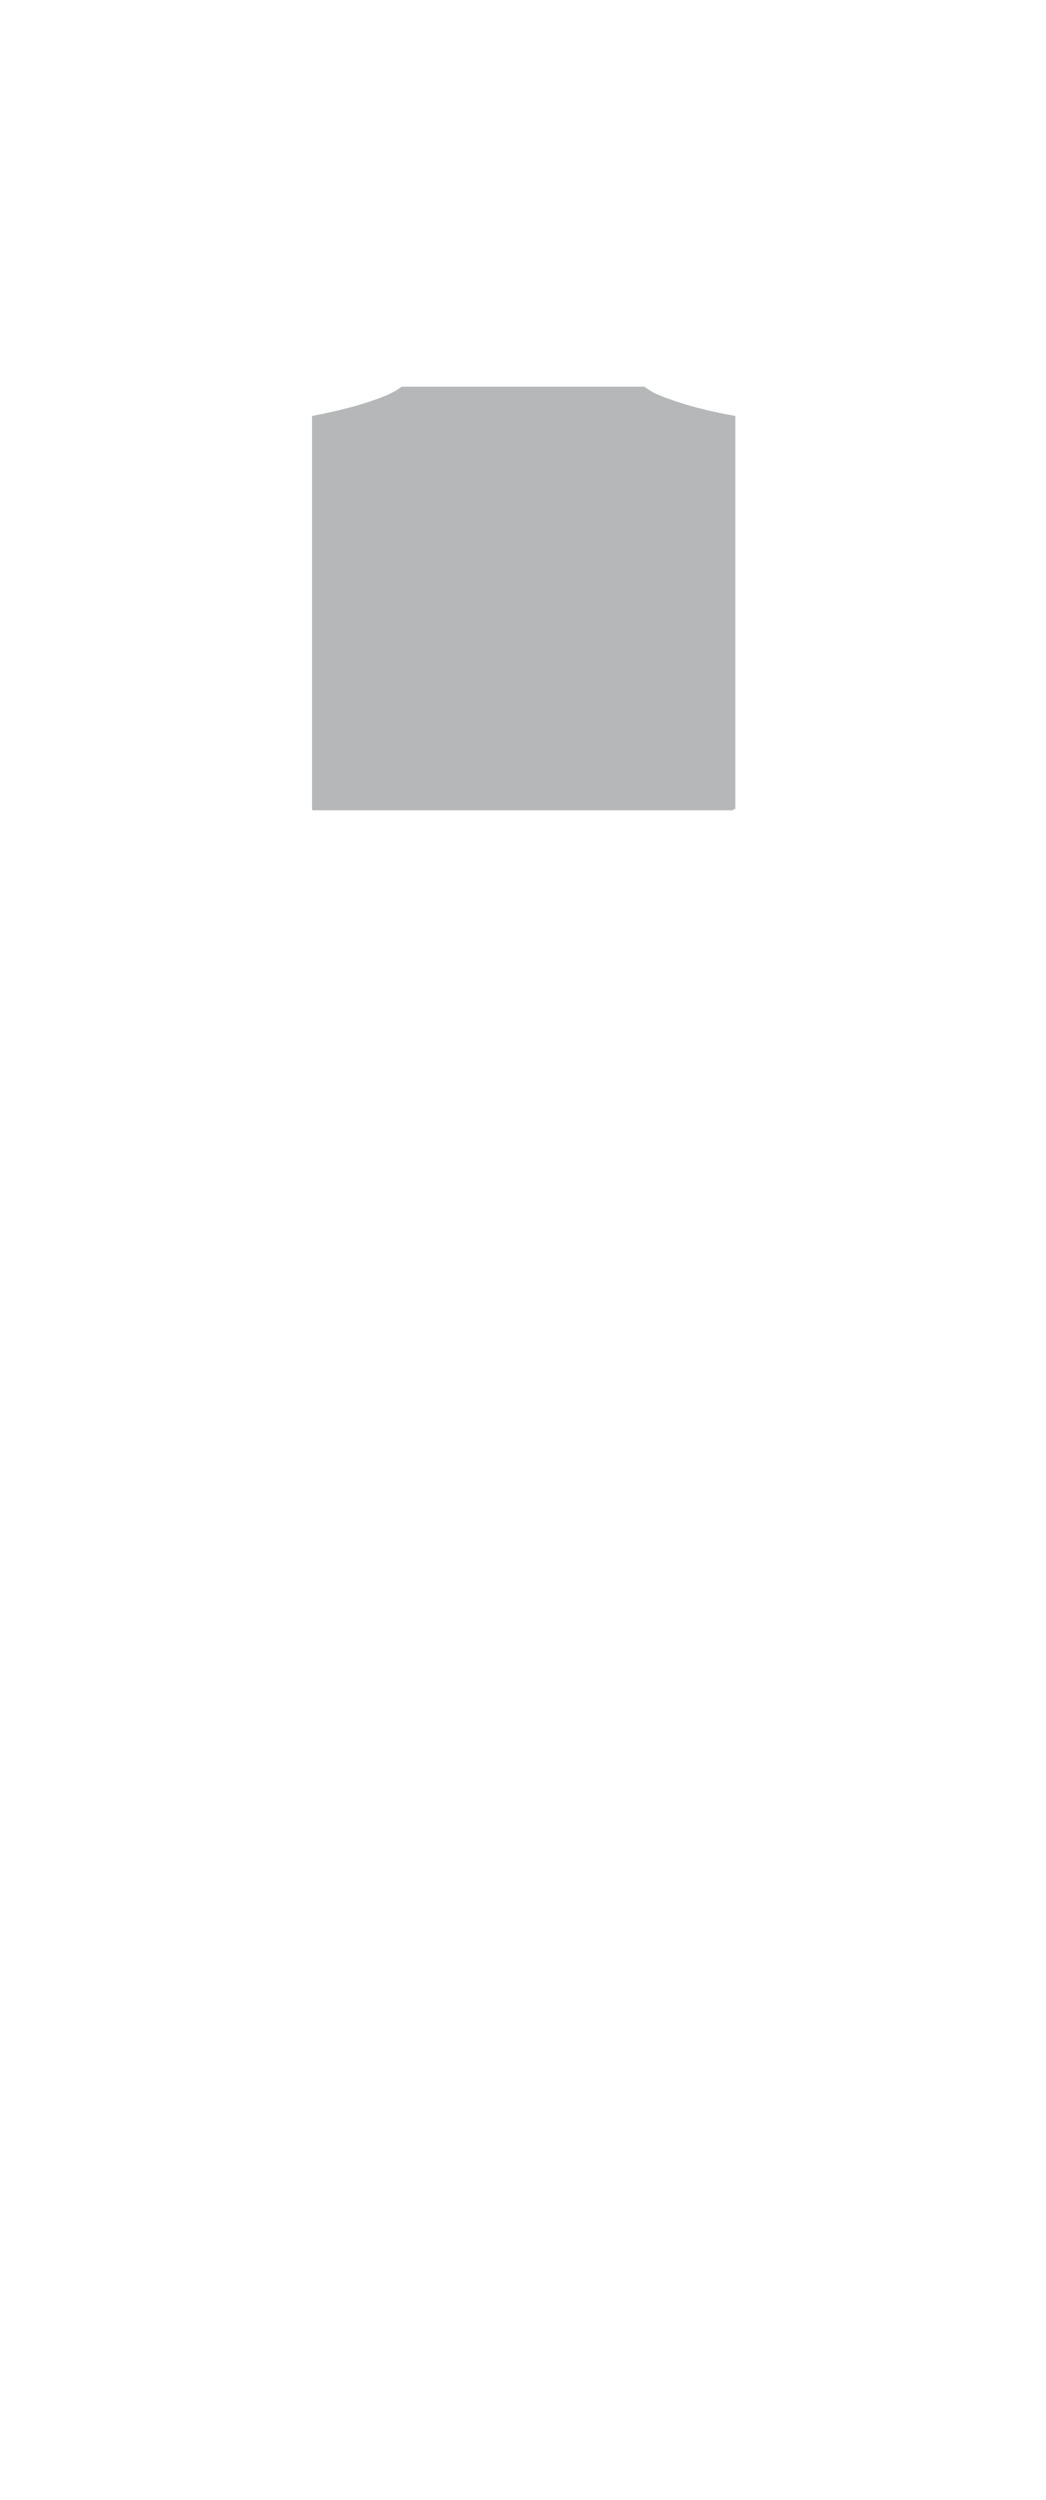 <svg version="1.1" id="Layer_1" xmlns="http://www.w3.org/2000/svg" xmlns:xlink="http://www.w3.org/1999/xlink" x="0px" y="0px"

viewBox="0 0 300 716.2" class="bodyImageSVG" style="enable-background:new 0 0 300 716.2;height:358.5;width:150px" xml:space="preserve" >

<path id="Chest" ng-show="front" class="st1" d="M189.2,113c-1.6-0.6-3-1.5-4.4-2.5h-69.6c-1.3,1-2.8,1.8-4.4,2.5c-6.8,2.8-14.1,4.5-21.3,5.9v112.8h0.1

c0,0.1,0,0.2,0,0.3h120.7c0-0.1,0-0.2,0-0.3c0.2,0,0.4,0,0.6-0.1V118.9C203.6,117.6,196.1,115.8,189.2,113z" fill="#b5b7b9"/>

</svg>